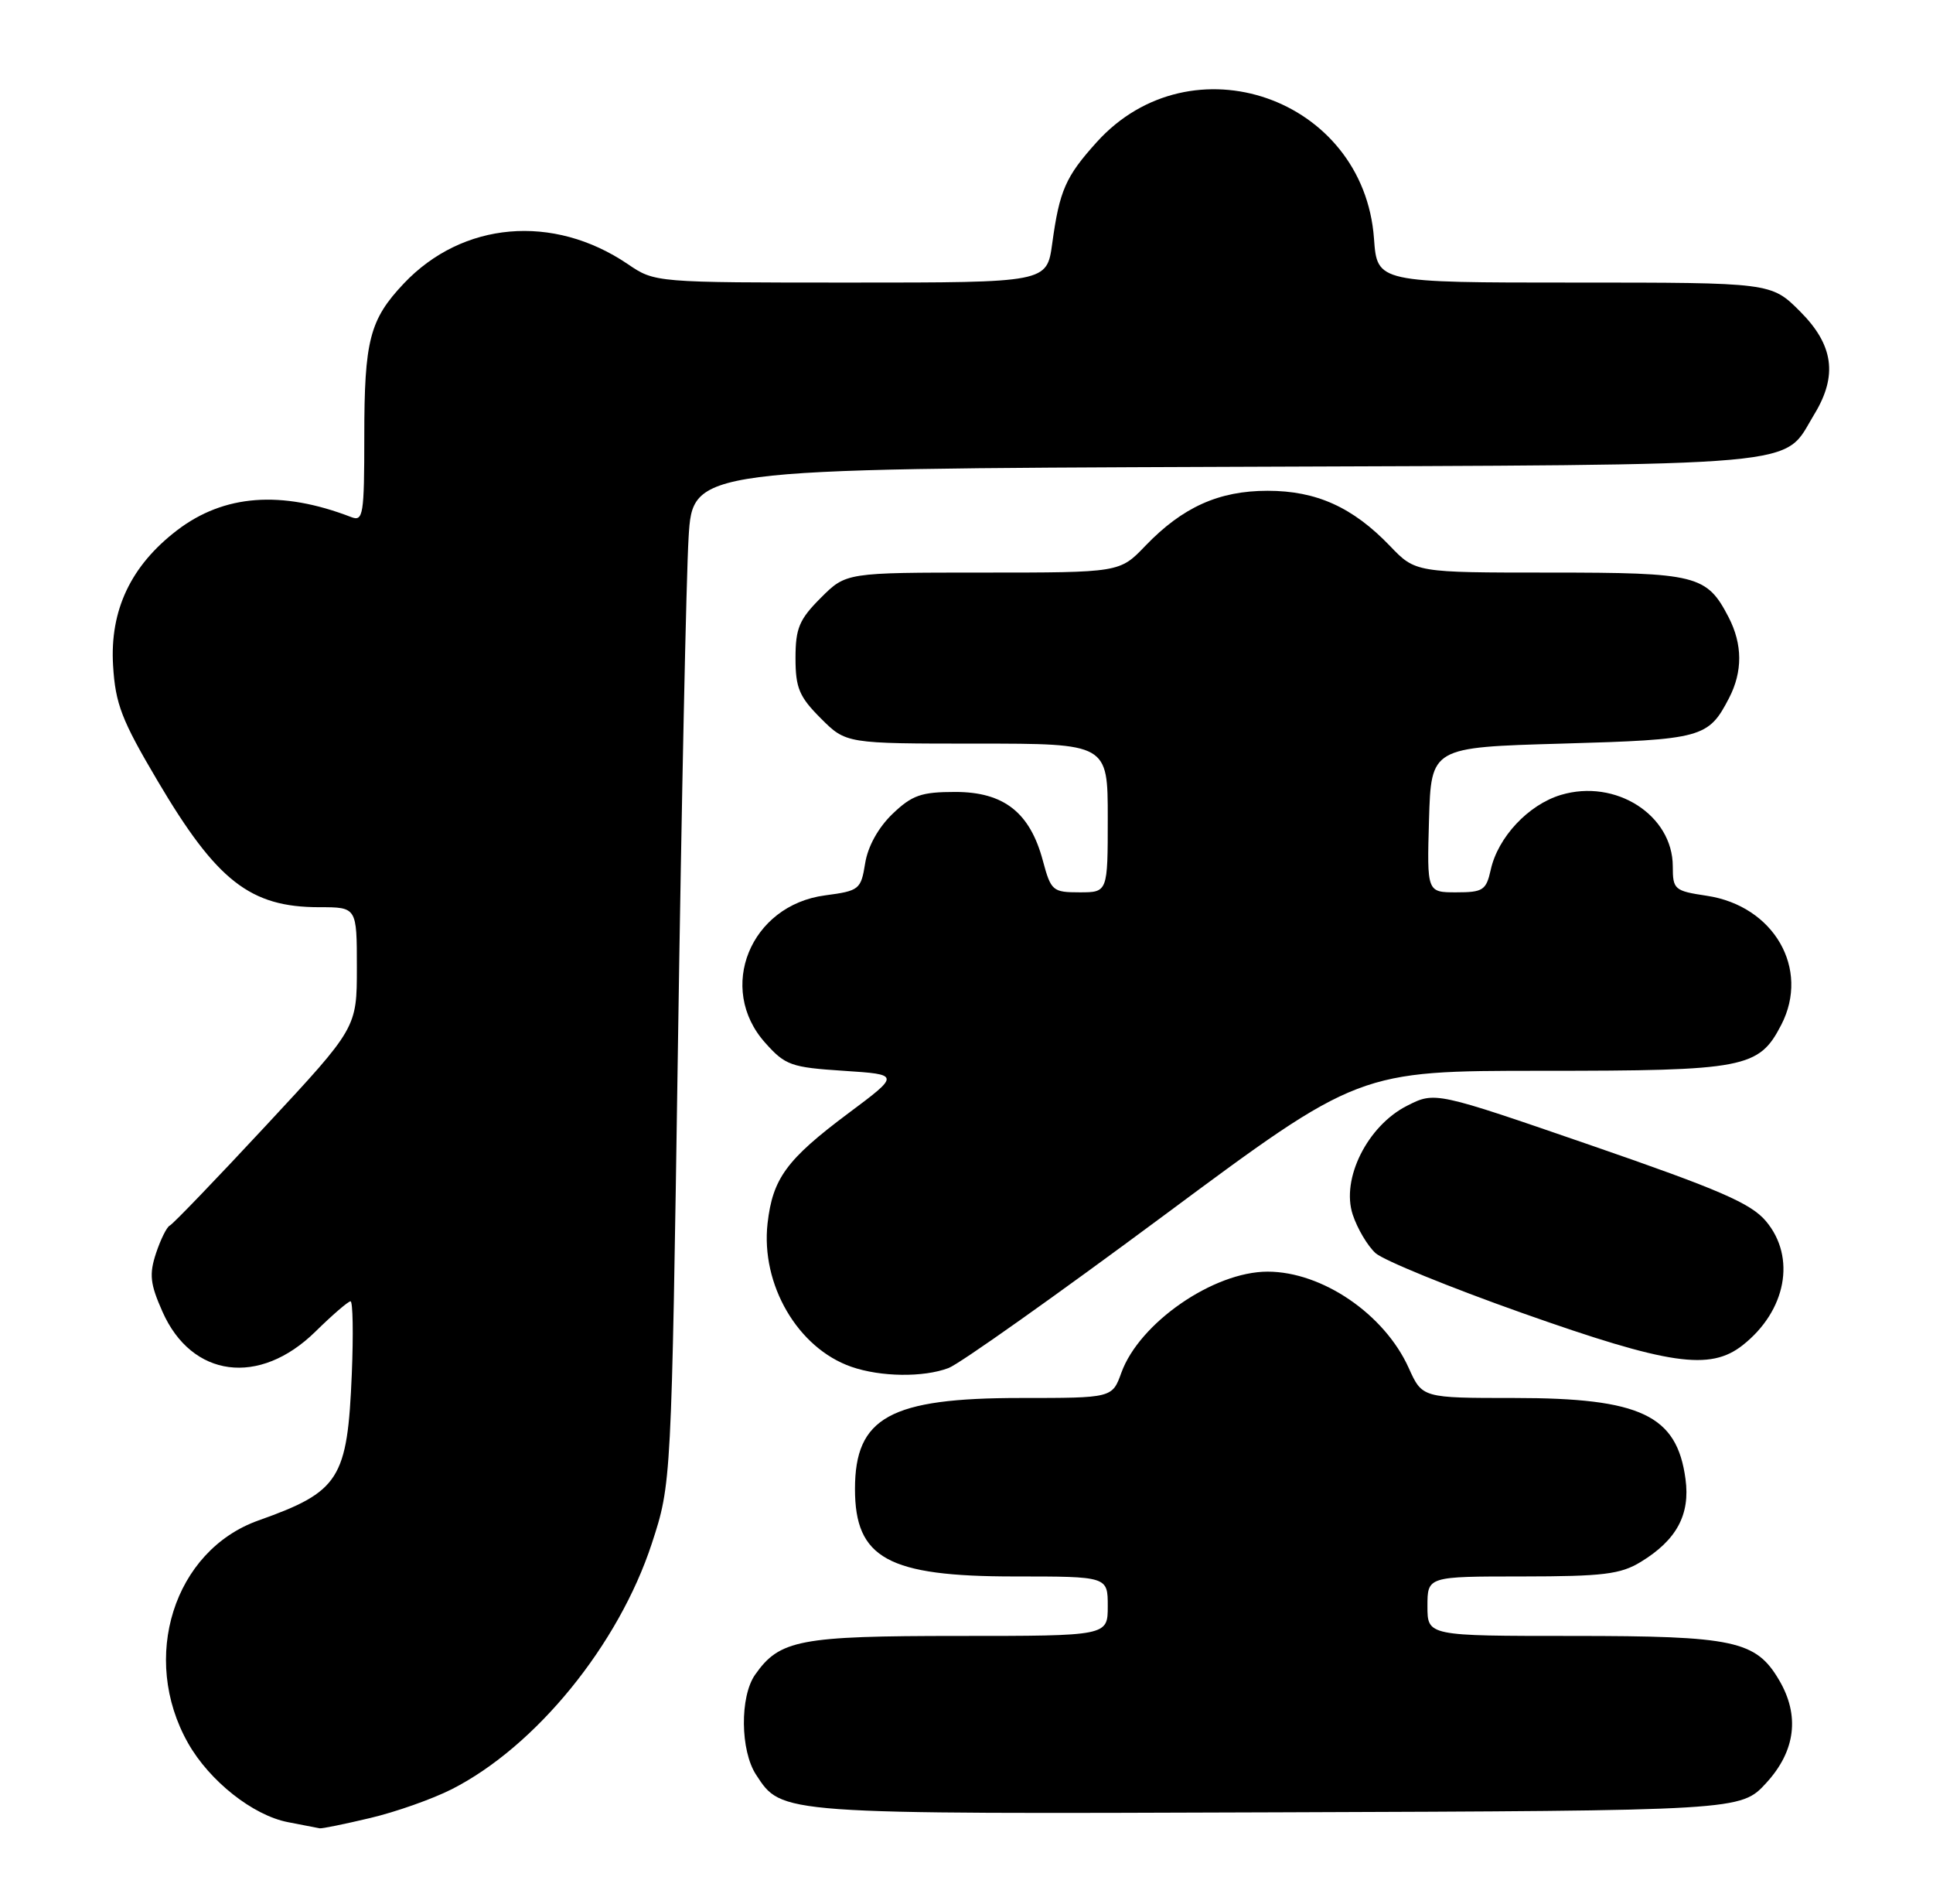 <?xml version="1.0" encoding="UTF-8" standalone="no"?>
<!DOCTYPE svg PUBLIC "-//W3C//DTD SVG 1.1//EN" "http://www.w3.org/Graphics/SVG/1.1/DTD/svg11.dtd" >
<svg xmlns="http://www.w3.org/2000/svg" xmlns:xlink="http://www.w3.org/1999/xlink" version="1.1" viewBox="0 0 260 256">
 <g >
 <path fill="currentColor"
d=" M 49.77 244.49 C 53.22 243.68 58.17 241.93 60.77 240.61 C 72.07 234.87 83.21 221.19 87.67 207.58 C 90.31 199.50 90.31 199.50 91.19 140.50 C 91.67 108.05 92.31 77.35 92.62 72.28 C 93.18 63.05 93.18 63.05 164.89 62.78 C 244.67 62.47 239.64 62.92 244.04 55.70 C 247.20 50.51 246.63 46.39 242.12 41.88 C 238.24 38.00 238.24 38.00 211.74 38.00 C 185.24 38.00 185.24 38.00 184.81 32.09 C 183.44 13.13 160.22 5.05 147.52 19.11 C 143.32 23.76 142.51 25.61 141.53 32.75 C 140.81 38.00 140.81 38.00 114.45 38.00 C 88.09 38.00 88.09 38.00 84.43 35.51 C 74.41 28.72 62.21 29.78 54.31 38.13 C 49.72 42.99 49.00 45.76 49.00 58.67 C 49.00 69.25 48.85 70.16 47.25 69.54 C 37.84 65.91 30.13 66.49 23.82 71.31 C 17.60 76.07 14.76 82.07 15.21 89.50 C 15.52 94.66 16.36 96.84 21.19 105.00 C 29.15 118.48 33.65 122.00 42.95 122.00 C 48.00 122.00 48.00 122.00 48.00 130.11 C 48.00 138.22 48.00 138.22 35.78 151.36 C 29.06 158.59 23.24 164.64 22.84 164.81 C 22.44 164.99 21.61 166.66 20.99 168.52 C 20.05 171.37 20.19 172.65 21.85 176.39 C 25.78 185.28 34.89 186.47 42.42 179.08 C 44.71 176.83 46.83 175.00 47.15 175.00 C 47.46 175.00 47.54 179.39 47.32 184.75 C 46.73 198.94 45.68 200.59 34.76 204.47 C 23.38 208.52 18.81 222.97 25.30 234.42 C 28.19 239.52 34.01 244.12 38.72 245.04 C 40.80 245.44 42.73 245.82 43.00 245.87 C 43.27 245.93 46.32 245.31 49.77 244.49 Z  M 237.58 239.76 C 241.52 235.46 242.11 230.69 239.29 225.92 C 236.17 220.63 233.22 220.00 211.60 220.00 C 192.00 220.00 192.00 220.00 192.00 216.00 C 192.00 212.00 192.00 212.00 204.75 212.00 C 215.62 211.99 217.97 211.71 220.70 210.04 C 225.51 207.11 227.36 203.69 226.71 198.90 C 225.56 190.31 220.69 188.00 203.68 188.00 C 191.30 188.00 191.30 188.00 189.48 183.96 C 186.22 176.73 177.84 171.01 170.50 171.01 C 163.22 171.01 153.25 177.90 150.83 184.60 C 149.60 188.00 149.60 188.00 137.27 188.00 C 119.72 188.00 115.00 190.60 115.00 200.24 C 115.00 209.56 119.44 212.00 136.45 212.00 C 149.00 212.00 149.00 212.00 149.00 216.00 C 149.00 220.00 149.00 220.00 128.95 220.00 C 107.52 220.00 104.86 220.51 101.56 225.22 C 99.50 228.17 99.57 235.42 101.70 238.67 C 105.20 244.01 104.50 243.96 171.83 243.72 C 234.15 243.50 234.15 243.50 237.58 239.76 Z  M 127.59 183.97 C 129.09 183.40 142.11 174.17 156.53 163.47 C 182.76 144.00 182.76 144.00 207.43 144.00 C 234.73 144.00 236.58 143.65 239.59 137.82 C 243.49 130.28 238.60 121.81 229.56 120.46 C 225.22 119.81 225.00 119.62 225.00 116.52 C 225.00 109.61 217.31 104.69 209.95 106.90 C 205.58 108.21 201.47 112.59 200.51 116.98 C 199.90 119.72 199.47 120.00 195.88 120.00 C 191.93 120.00 191.93 120.00 192.21 110.25 C 192.50 100.50 192.50 100.50 210.10 100.00 C 228.96 99.46 229.79 99.24 232.57 93.87 C 234.41 90.31 234.39 86.65 232.51 83.01 C 229.57 77.33 228.24 77.00 208.47 77.00 C 190.39 77.00 190.39 77.00 186.95 73.41 C 181.94 68.20 177.06 66.00 170.50 66.00 C 163.94 66.00 159.06 68.20 154.05 73.41 C 150.61 77.00 150.61 77.00 132.20 77.00 C 113.80 77.00 113.80 77.00 110.40 80.40 C 107.50 83.30 107.00 84.49 107.00 88.50 C 107.00 92.51 107.50 93.70 110.40 96.60 C 113.80 100.00 113.80 100.00 131.40 100.00 C 149.00 100.00 149.00 100.00 149.00 110.00 C 149.00 120.00 149.00 120.00 145.21 120.00 C 141.59 120.00 141.36 119.80 140.27 115.74 C 138.54 109.26 135.02 106.50 128.49 106.50 C 123.92 106.50 122.68 106.93 120.04 109.46 C 118.14 111.29 116.73 113.82 116.37 116.09 C 115.80 119.62 115.59 119.80 110.97 120.41 C 100.91 121.74 96.37 132.91 102.92 140.23 C 105.62 143.26 106.39 143.54 113.46 144.00 C 121.09 144.50 121.09 144.50 114.07 149.74 C 105.79 155.93 103.93 158.48 103.24 164.53 C 102.32 172.75 107.30 181.29 114.50 183.80 C 118.46 185.18 124.21 185.25 127.59 183.97 Z  M 234.39 180.91 C 240.26 176.29 241.62 169.08 237.53 164.22 C 235.51 161.82 231.29 159.99 214.05 154.04 C 193.03 146.79 193.03 146.79 189.26 148.70 C 183.93 151.40 180.36 158.54 181.95 163.34 C 182.57 165.22 183.95 167.55 185.02 168.52 C 186.10 169.49 194.97 173.11 204.74 176.57 C 224.50 183.56 230.00 184.36 234.39 180.91 Z "/>
</g>
</svg>